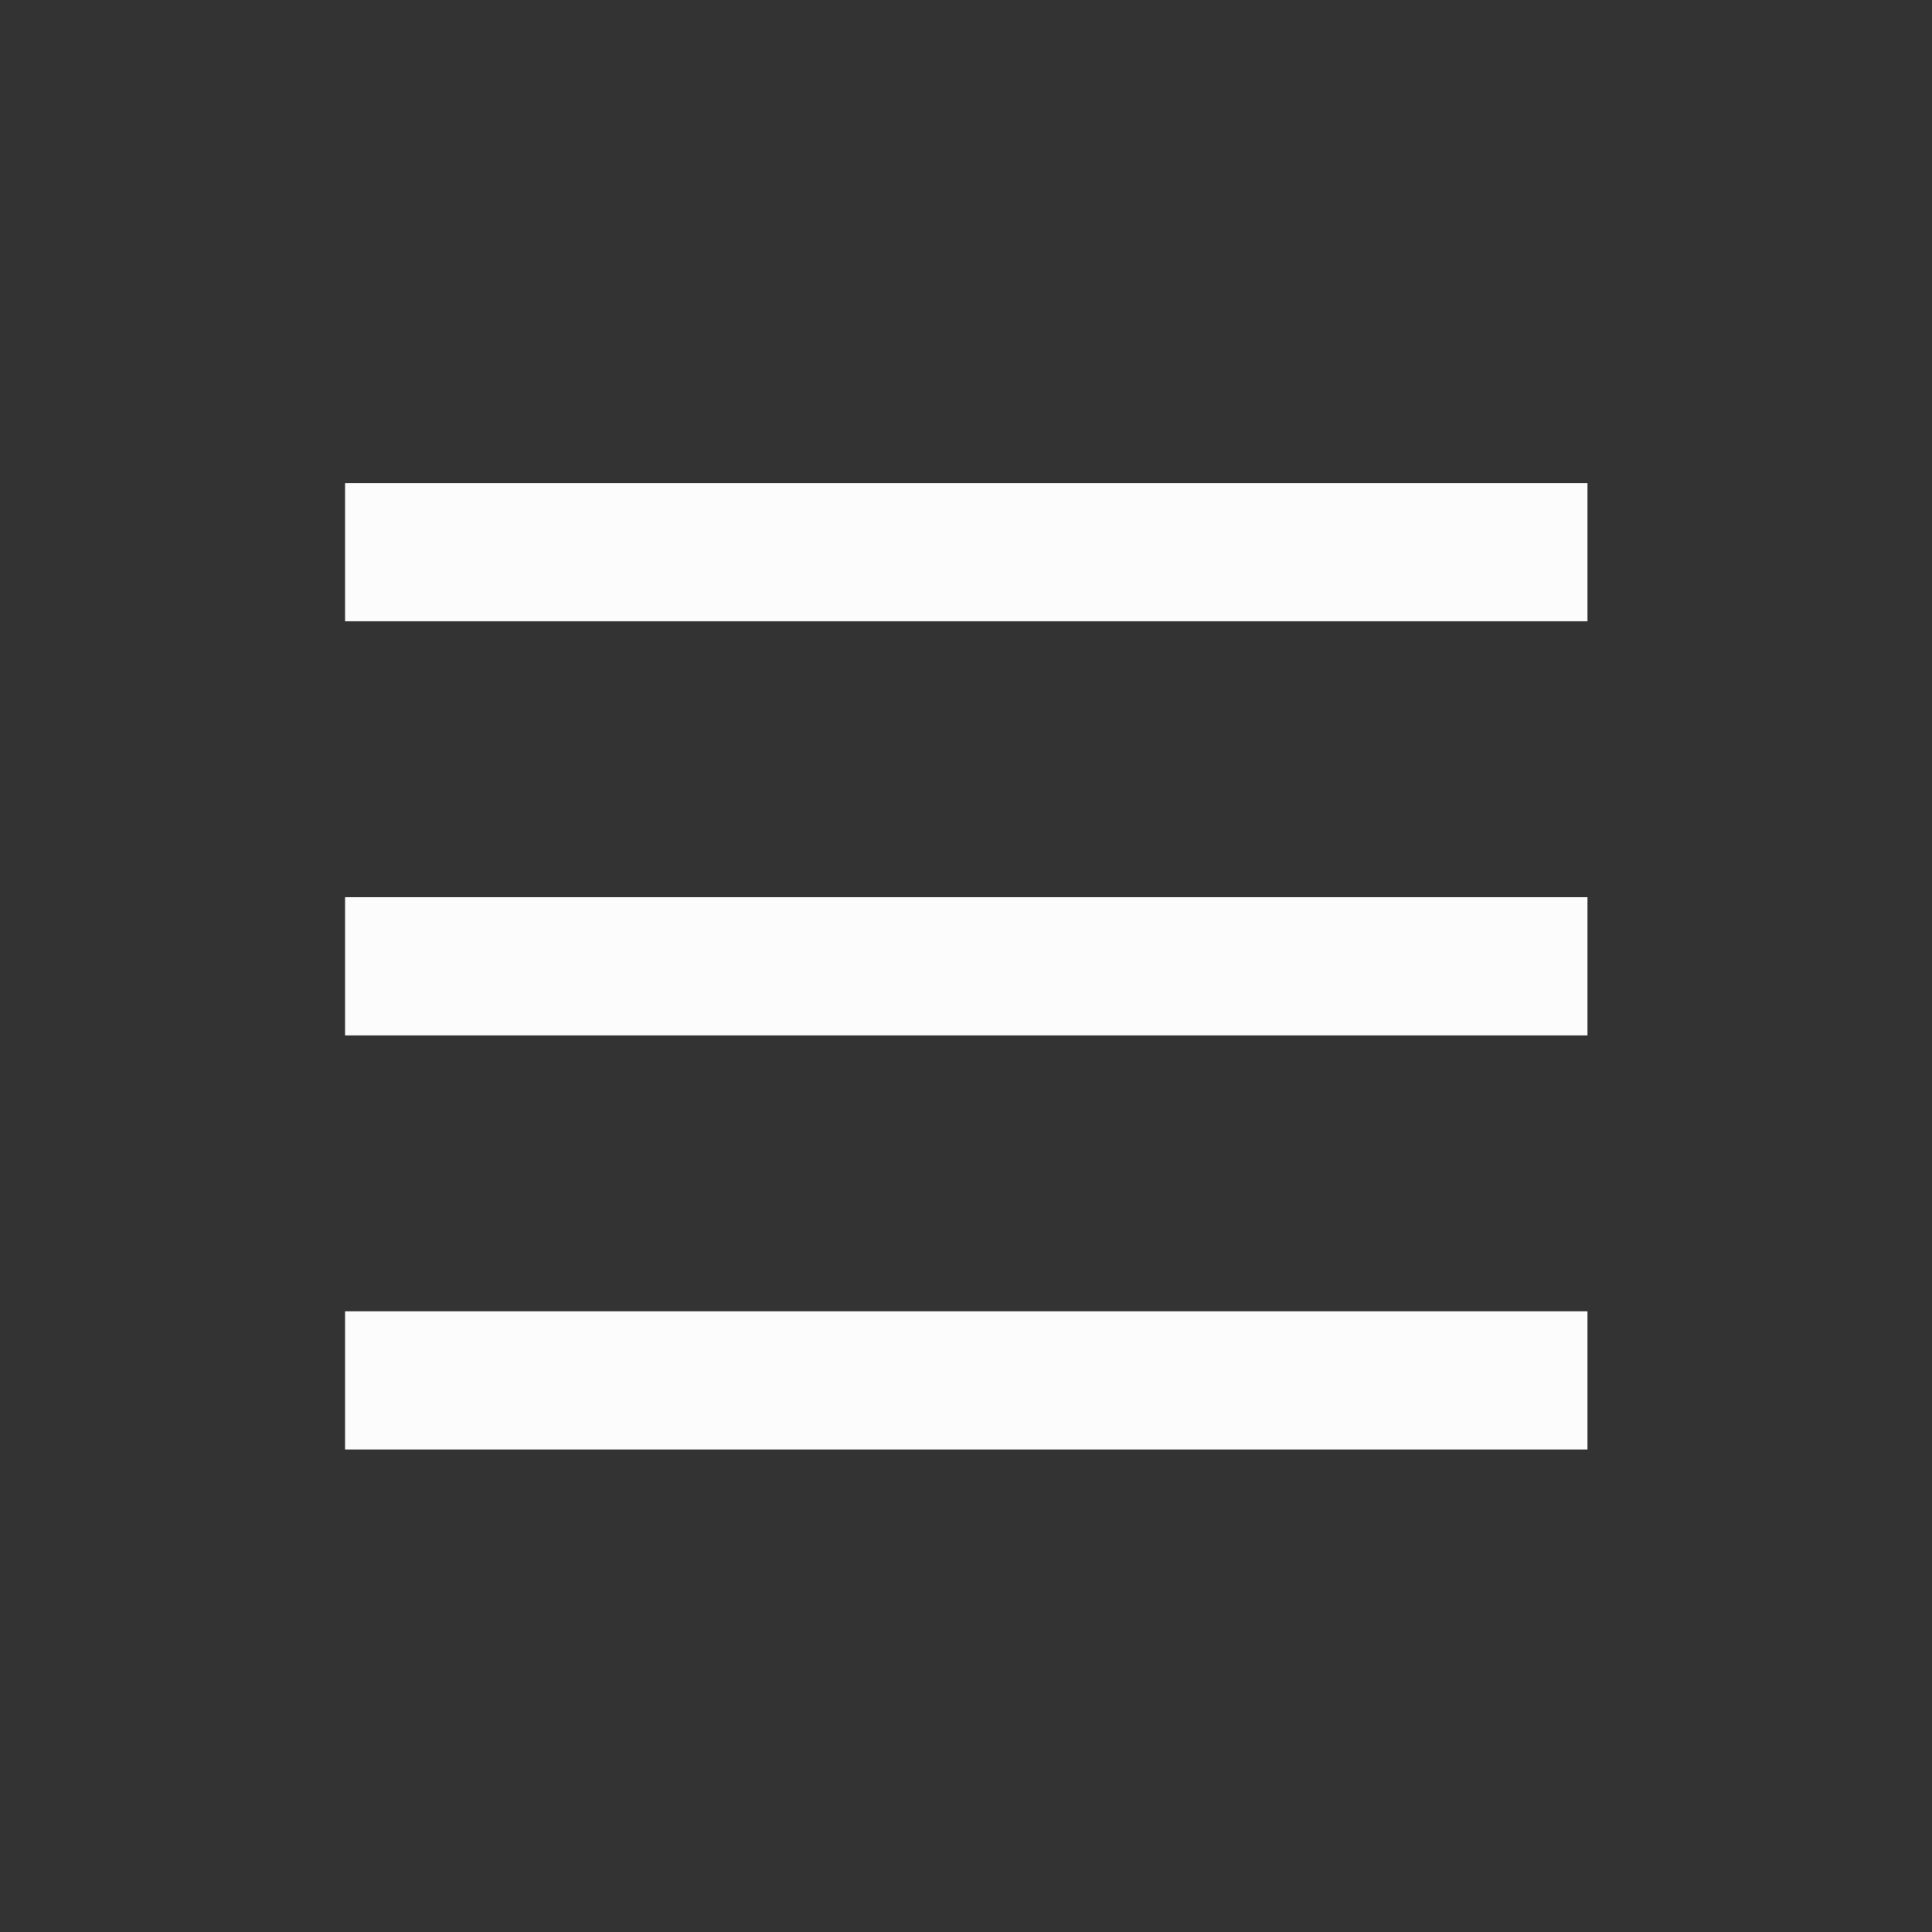 <?xml version='1.0' encoding='UTF-8' standalone='no'?>
<svg version="1.2" xmlns:xlink="http://www.w3.org/1999/xlink" viewBox="0 0 28 28" xmlns="http://www.w3.org/2000/svg" width="4.233mm" height="4.233mm" baseProfile="tiny">
    <rect x="0" y="0" width="28" height="28" fill="#333333" stroke="none"/>
    <style id="current-color-scheme" type="text/css">.ColorScheme-Text {color:#fcfcfc;}</style>
    <title>Qt SVG Document</title>
    <desc>Auto-generated by Klassy window decoration</desc>
    <defs/>
    <g stroke-linejoin="bevel" stroke-linecap="square" fill="none" stroke-width="1" stroke="black" fill-rule="evenodd">
        <g font-weight="400" class="ColorScheme-Text" font-size="23.333" fill="currentColor" transform="matrix(1.556,0,0,1.556,0,1)" font-style="normal" stroke="none" font-family="Noto Sans" fill-opacity="1">
            <path vector-effect="none" fill-rule="nonzero" d="M3.214,3.857 L14.786,3.857 L14.786,5.144 L3.214,5.144 L3.214,3.857"/>
        </g>
        <g font-weight="400" class="ColorScheme-Text" font-size="23.333" fill="currentColor" transform="matrix(1.556,0,0,1.556,0,1)" font-style="normal" stroke="none" font-family="Noto Sans" fill-opacity="1">
            <path vector-effect="none" fill-rule="nonzero" d="M3.214,7.714 L14.786,7.714 L14.786,9.001 L3.214,9.001 L3.214,7.714"/>
        </g>
        <g font-weight="400" class="ColorScheme-Text" font-size="23.333" fill="currentColor" transform="matrix(1.556,0,0,1.556,0,1)" font-style="normal" stroke="none" font-family="Noto Sans" fill-opacity="1">
            <path vector-effect="none" fill-rule="nonzero" d="M3.214,11.571 L14.786,11.571 L14.786,12.858 L3.214,12.858 L3.214,11.571"/>
        </g>
    </g>
</svg>

